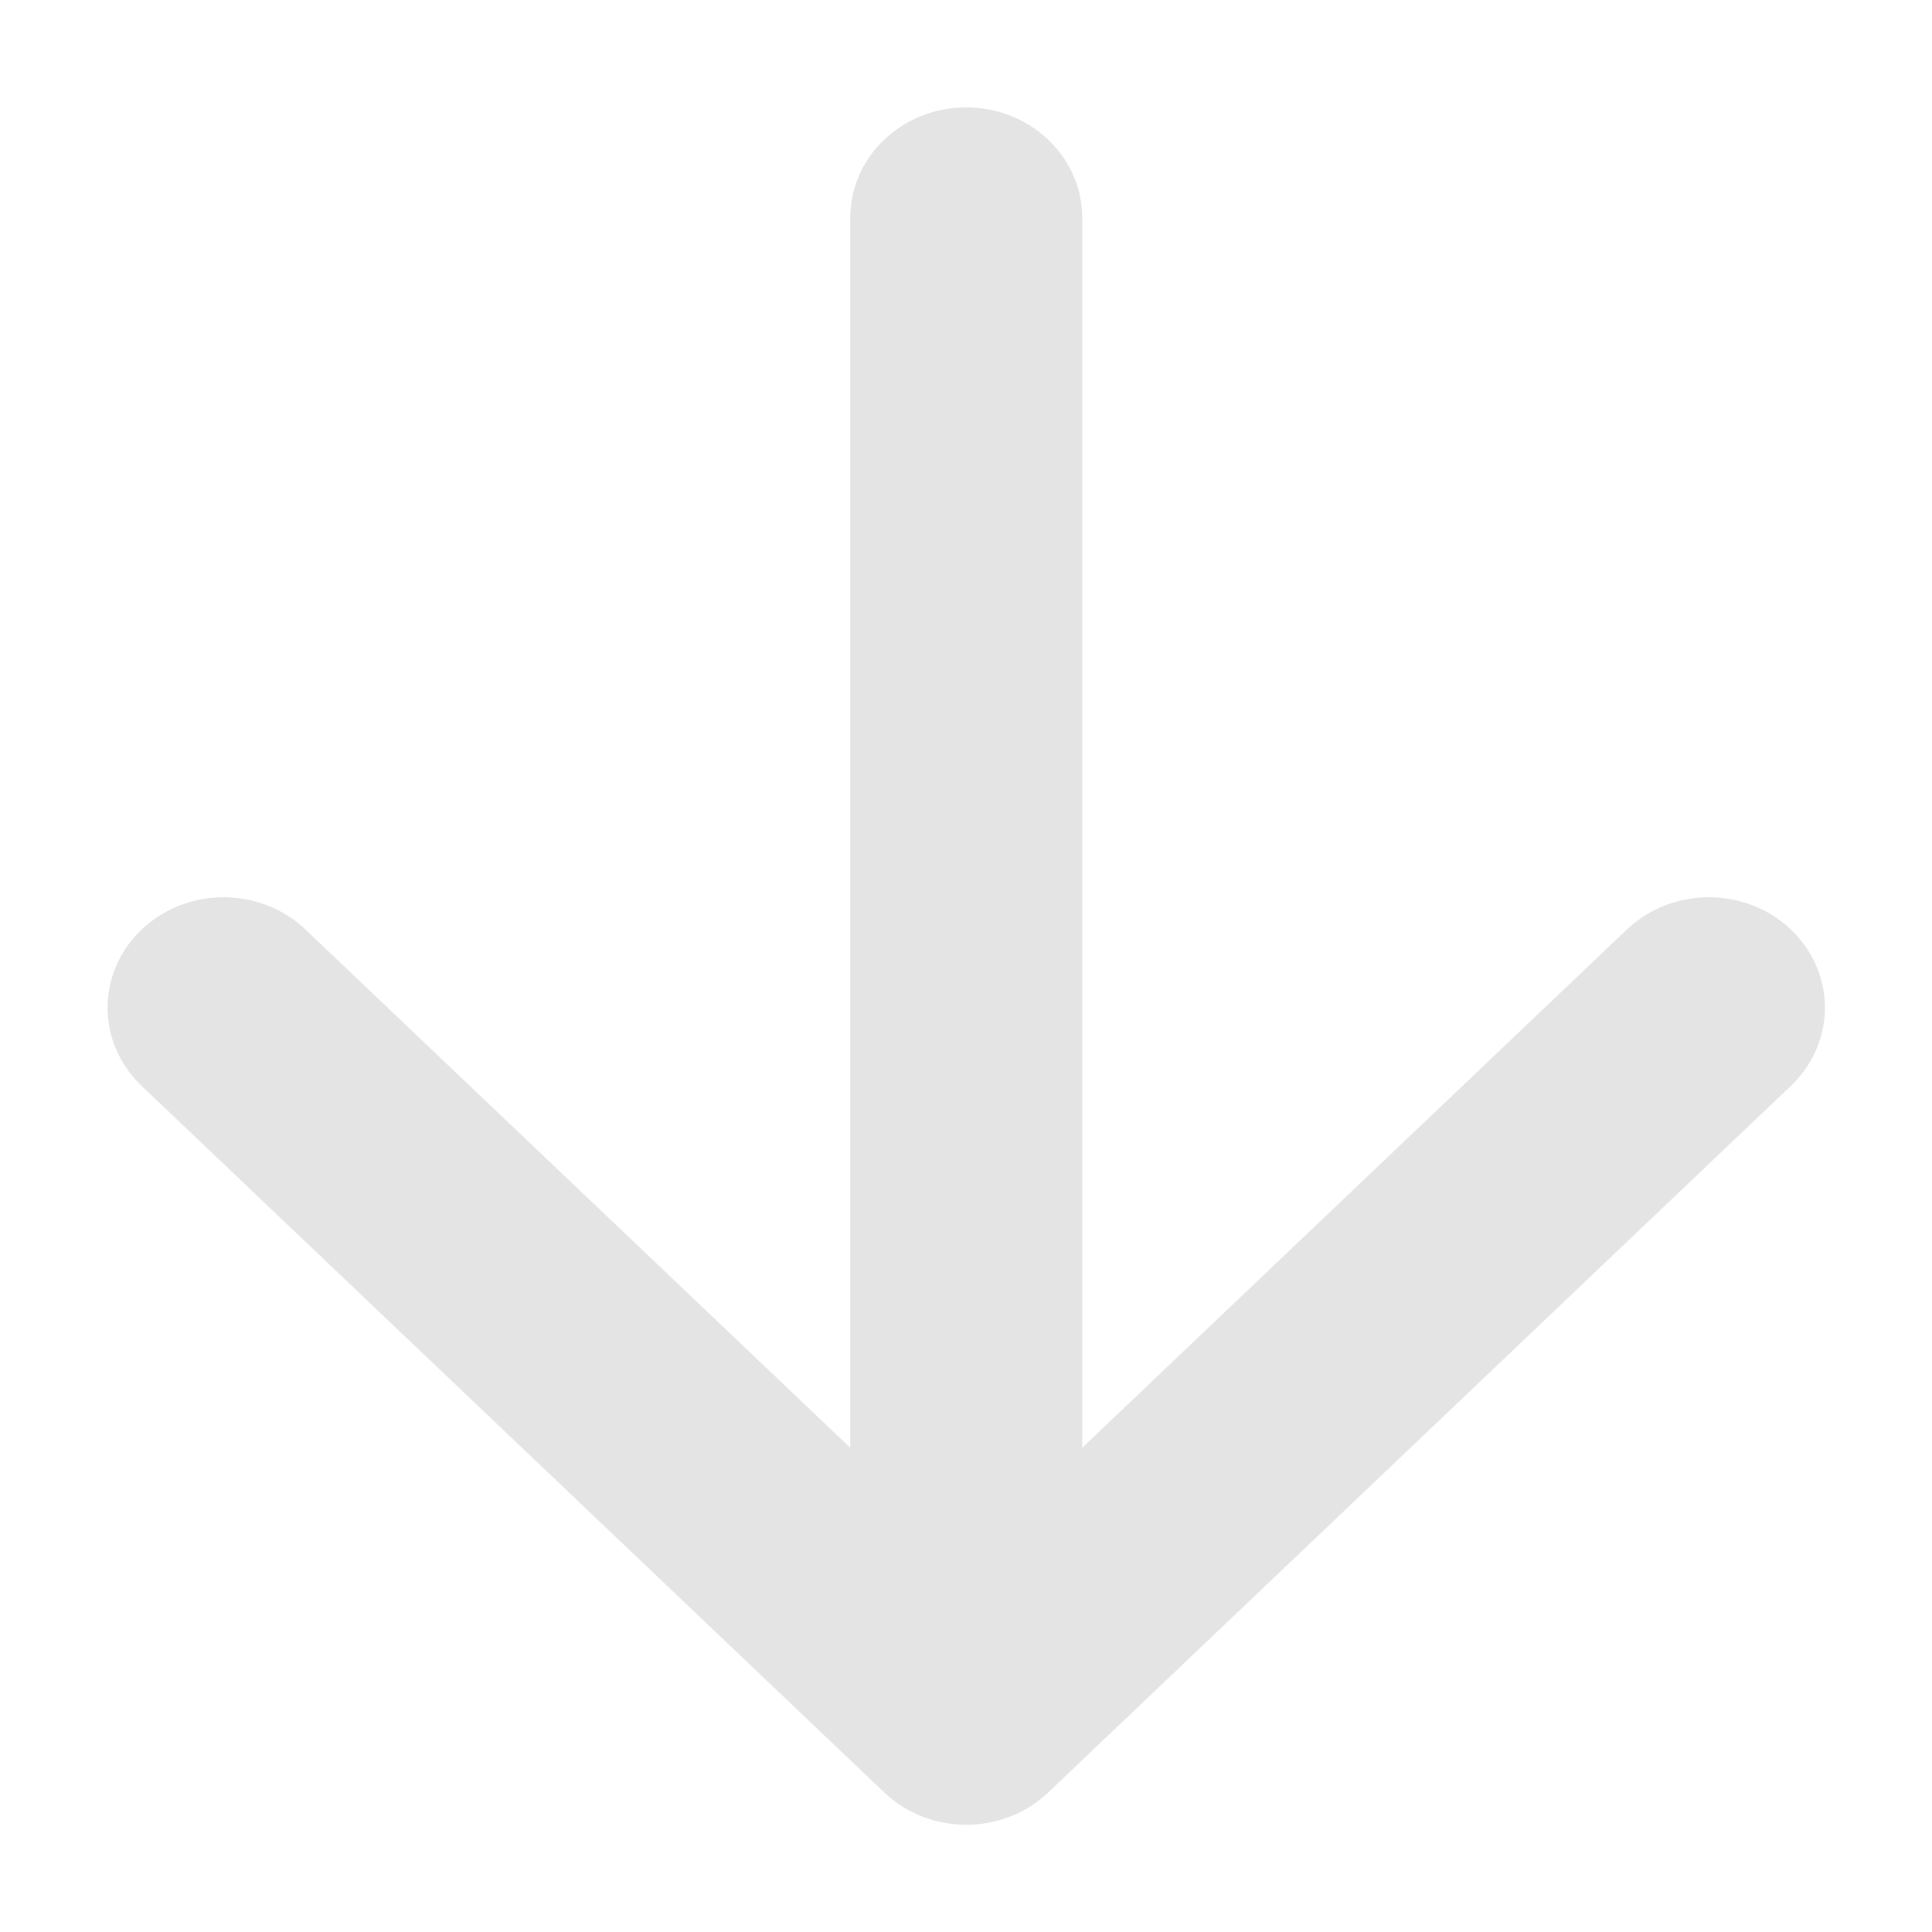 <svg width="12" height="12" viewBox="0 0 12 12" fill="none" xmlns="http://www.w3.org/2000/svg">
<path fill-rule="evenodd" clip-rule="evenodd" d="M5.492 11.133L0.879 6.744C0.598 6.476 0.598 6.042 0.879 5.774C1.161 5.506 1.617 5.506 1.898 5.774L5.281 8.992L5.281 1.353C5.281 0.974 5.603 0.667 6.001 0.667C6.399 0.667 6.722 0.974 6.722 1.353L6.722 8.992L10.104 5.774C10.386 5.506 10.842 5.506 11.124 5.774C11.264 5.908 11.335 6.084 11.335 6.259C11.335 6.435 11.264 6.61 11.124 6.744L6.511 11.133C6.229 11.401 5.773 11.401 5.492 11.133Z" fill="#E4E4E4"/>
</svg>
